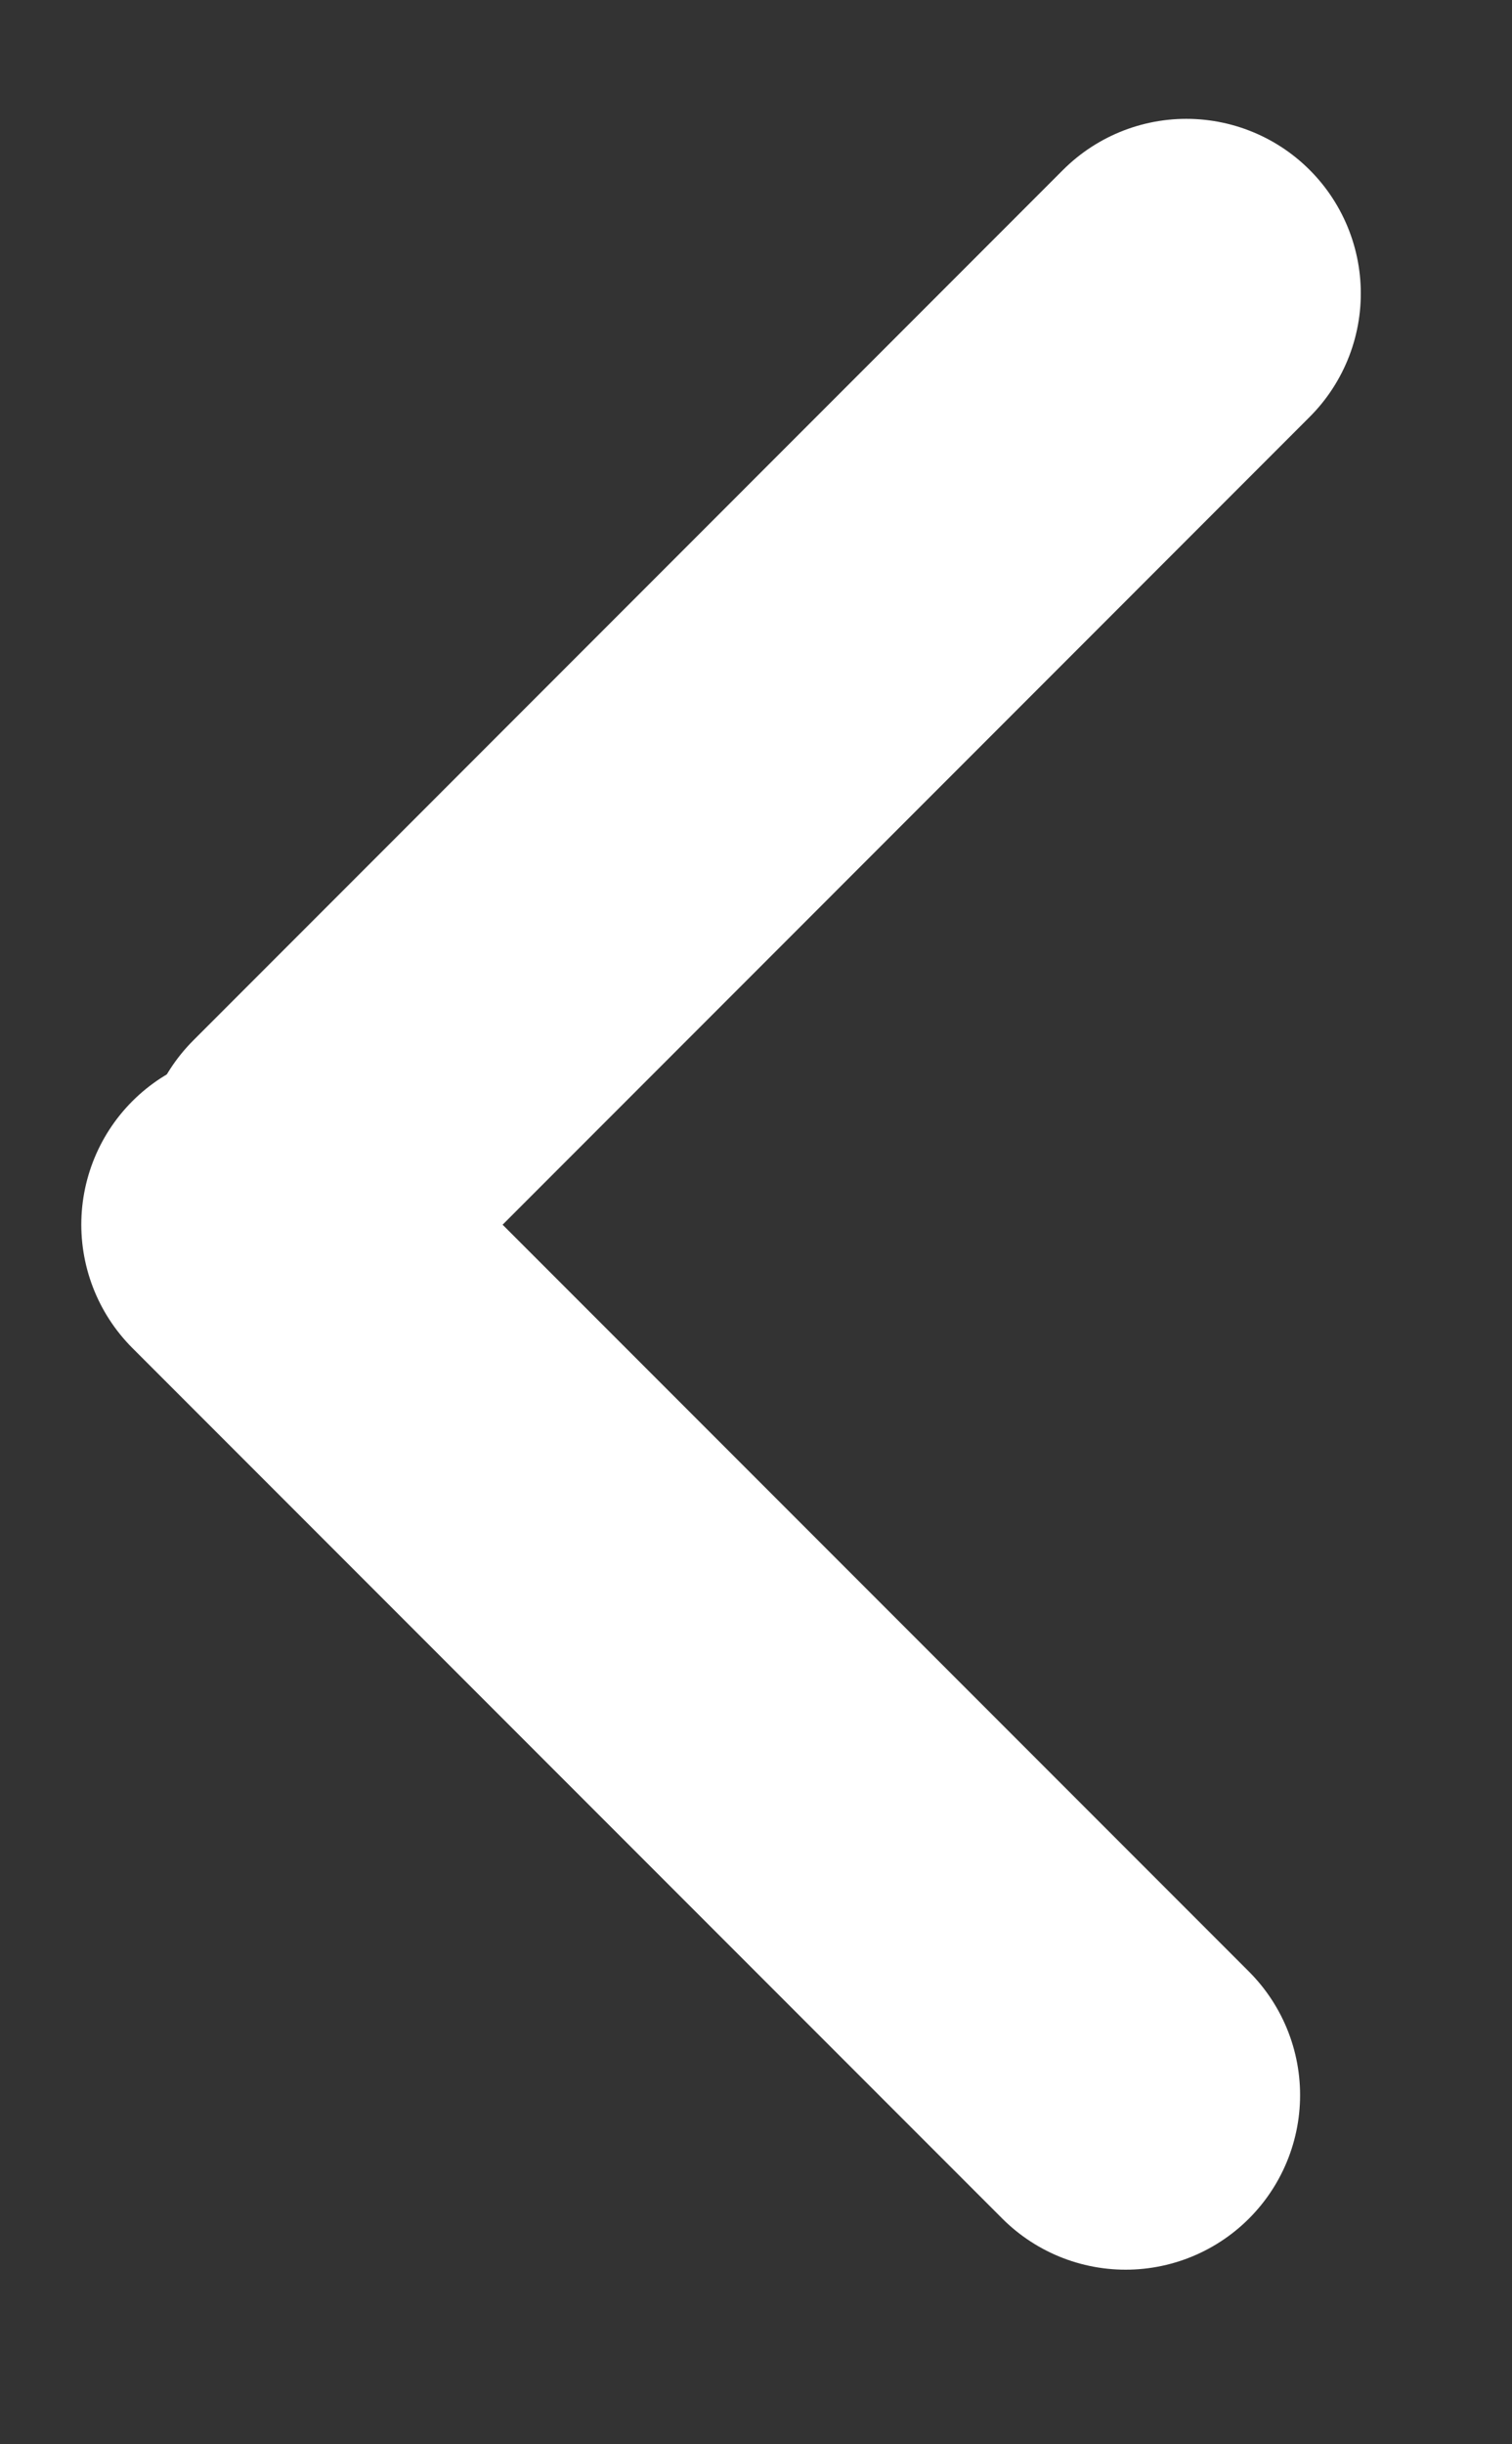 <svg width="13" height="21" viewBox="0 0 13 21" fill="none" xmlns="http://www.w3.org/2000/svg">
<rect x="0" y="0" width="13" height="21" fill="#333333" stroke="none"/>
<line x1="10.2" y1="2.521" x2="2.722" y2="10" stroke="white" stroke-width="3" stroke-linecap="round"/>
<line x1="9.678" y1="18" x2="2.199" y2="10.521" stroke="white" stroke-width="3" stroke-linecap="round"/>
</svg>
